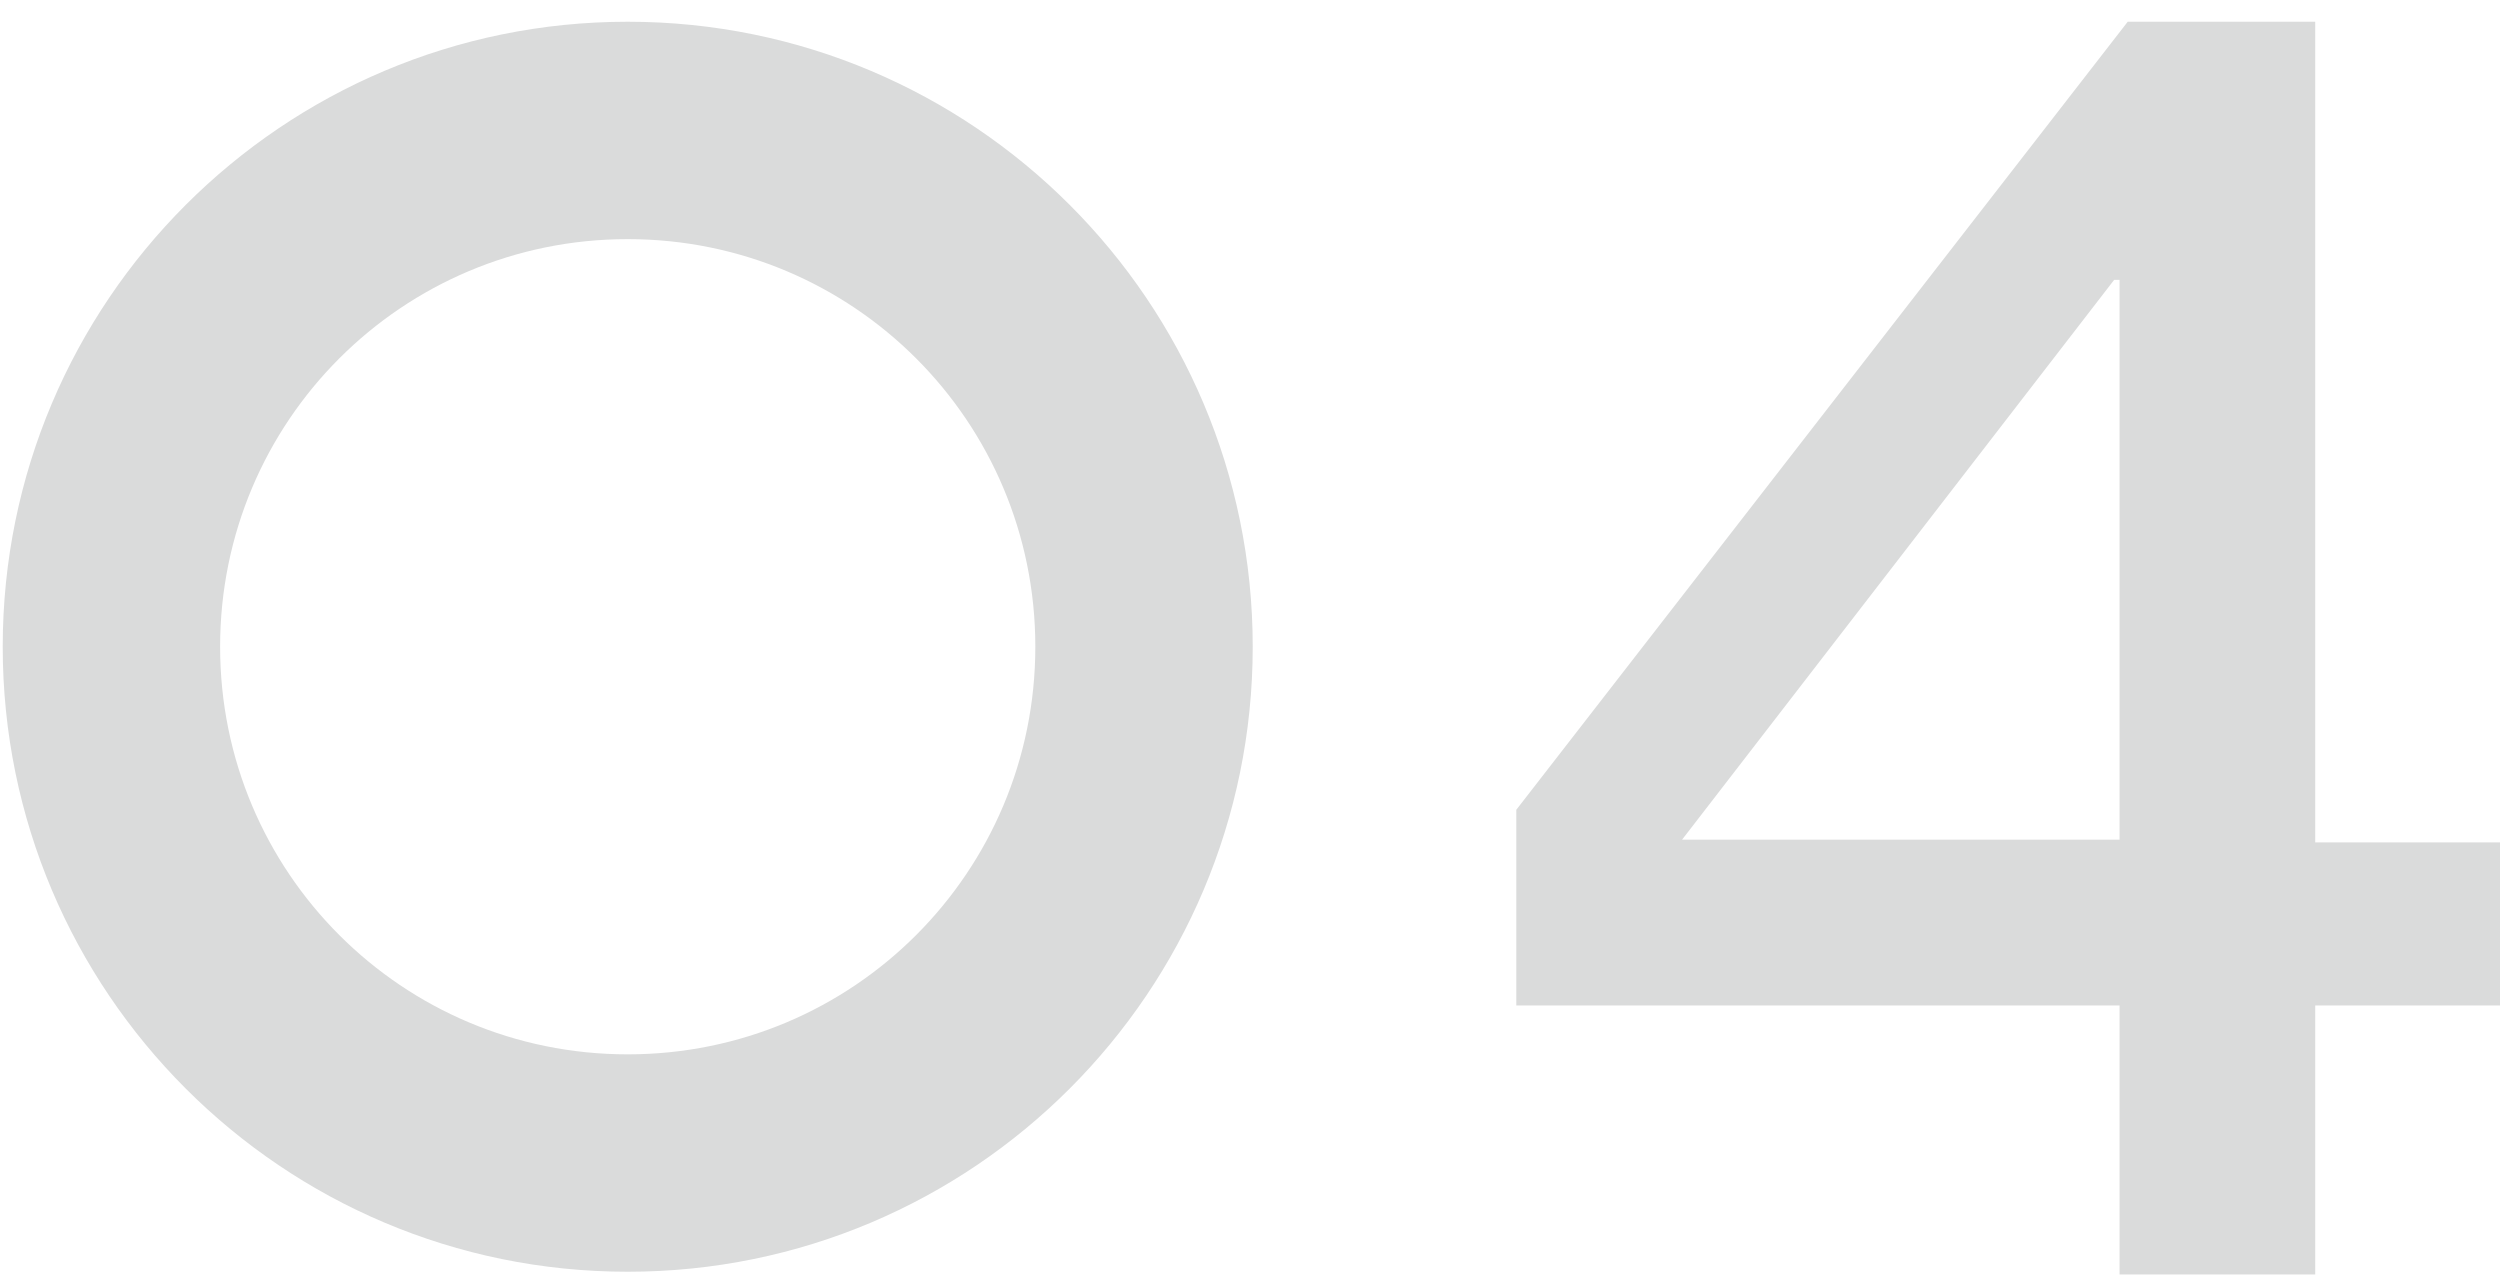 <svg width="92" height="47" xmlns="http://www.w3.org/2000/svg"><path d="M23.1.8C10.4.8.1 11.1.1 23.8s10.3 23 23 23 23-10.3 23-23-10.3-23-23-23zm0 38c-8.3 0-15-6.7-15-15s6.7-15 15-15 15 6.7 15 15-6.7 15-15 15zm62.1-7.9V.8h-6.9l-22.5 29V37H78v9.9h7.2V37H92v-6h-6.8v-.1zm-7.2 0H61.9l15.9-20.6h.2v20.6z" fill="#DADBDB"/></svg>